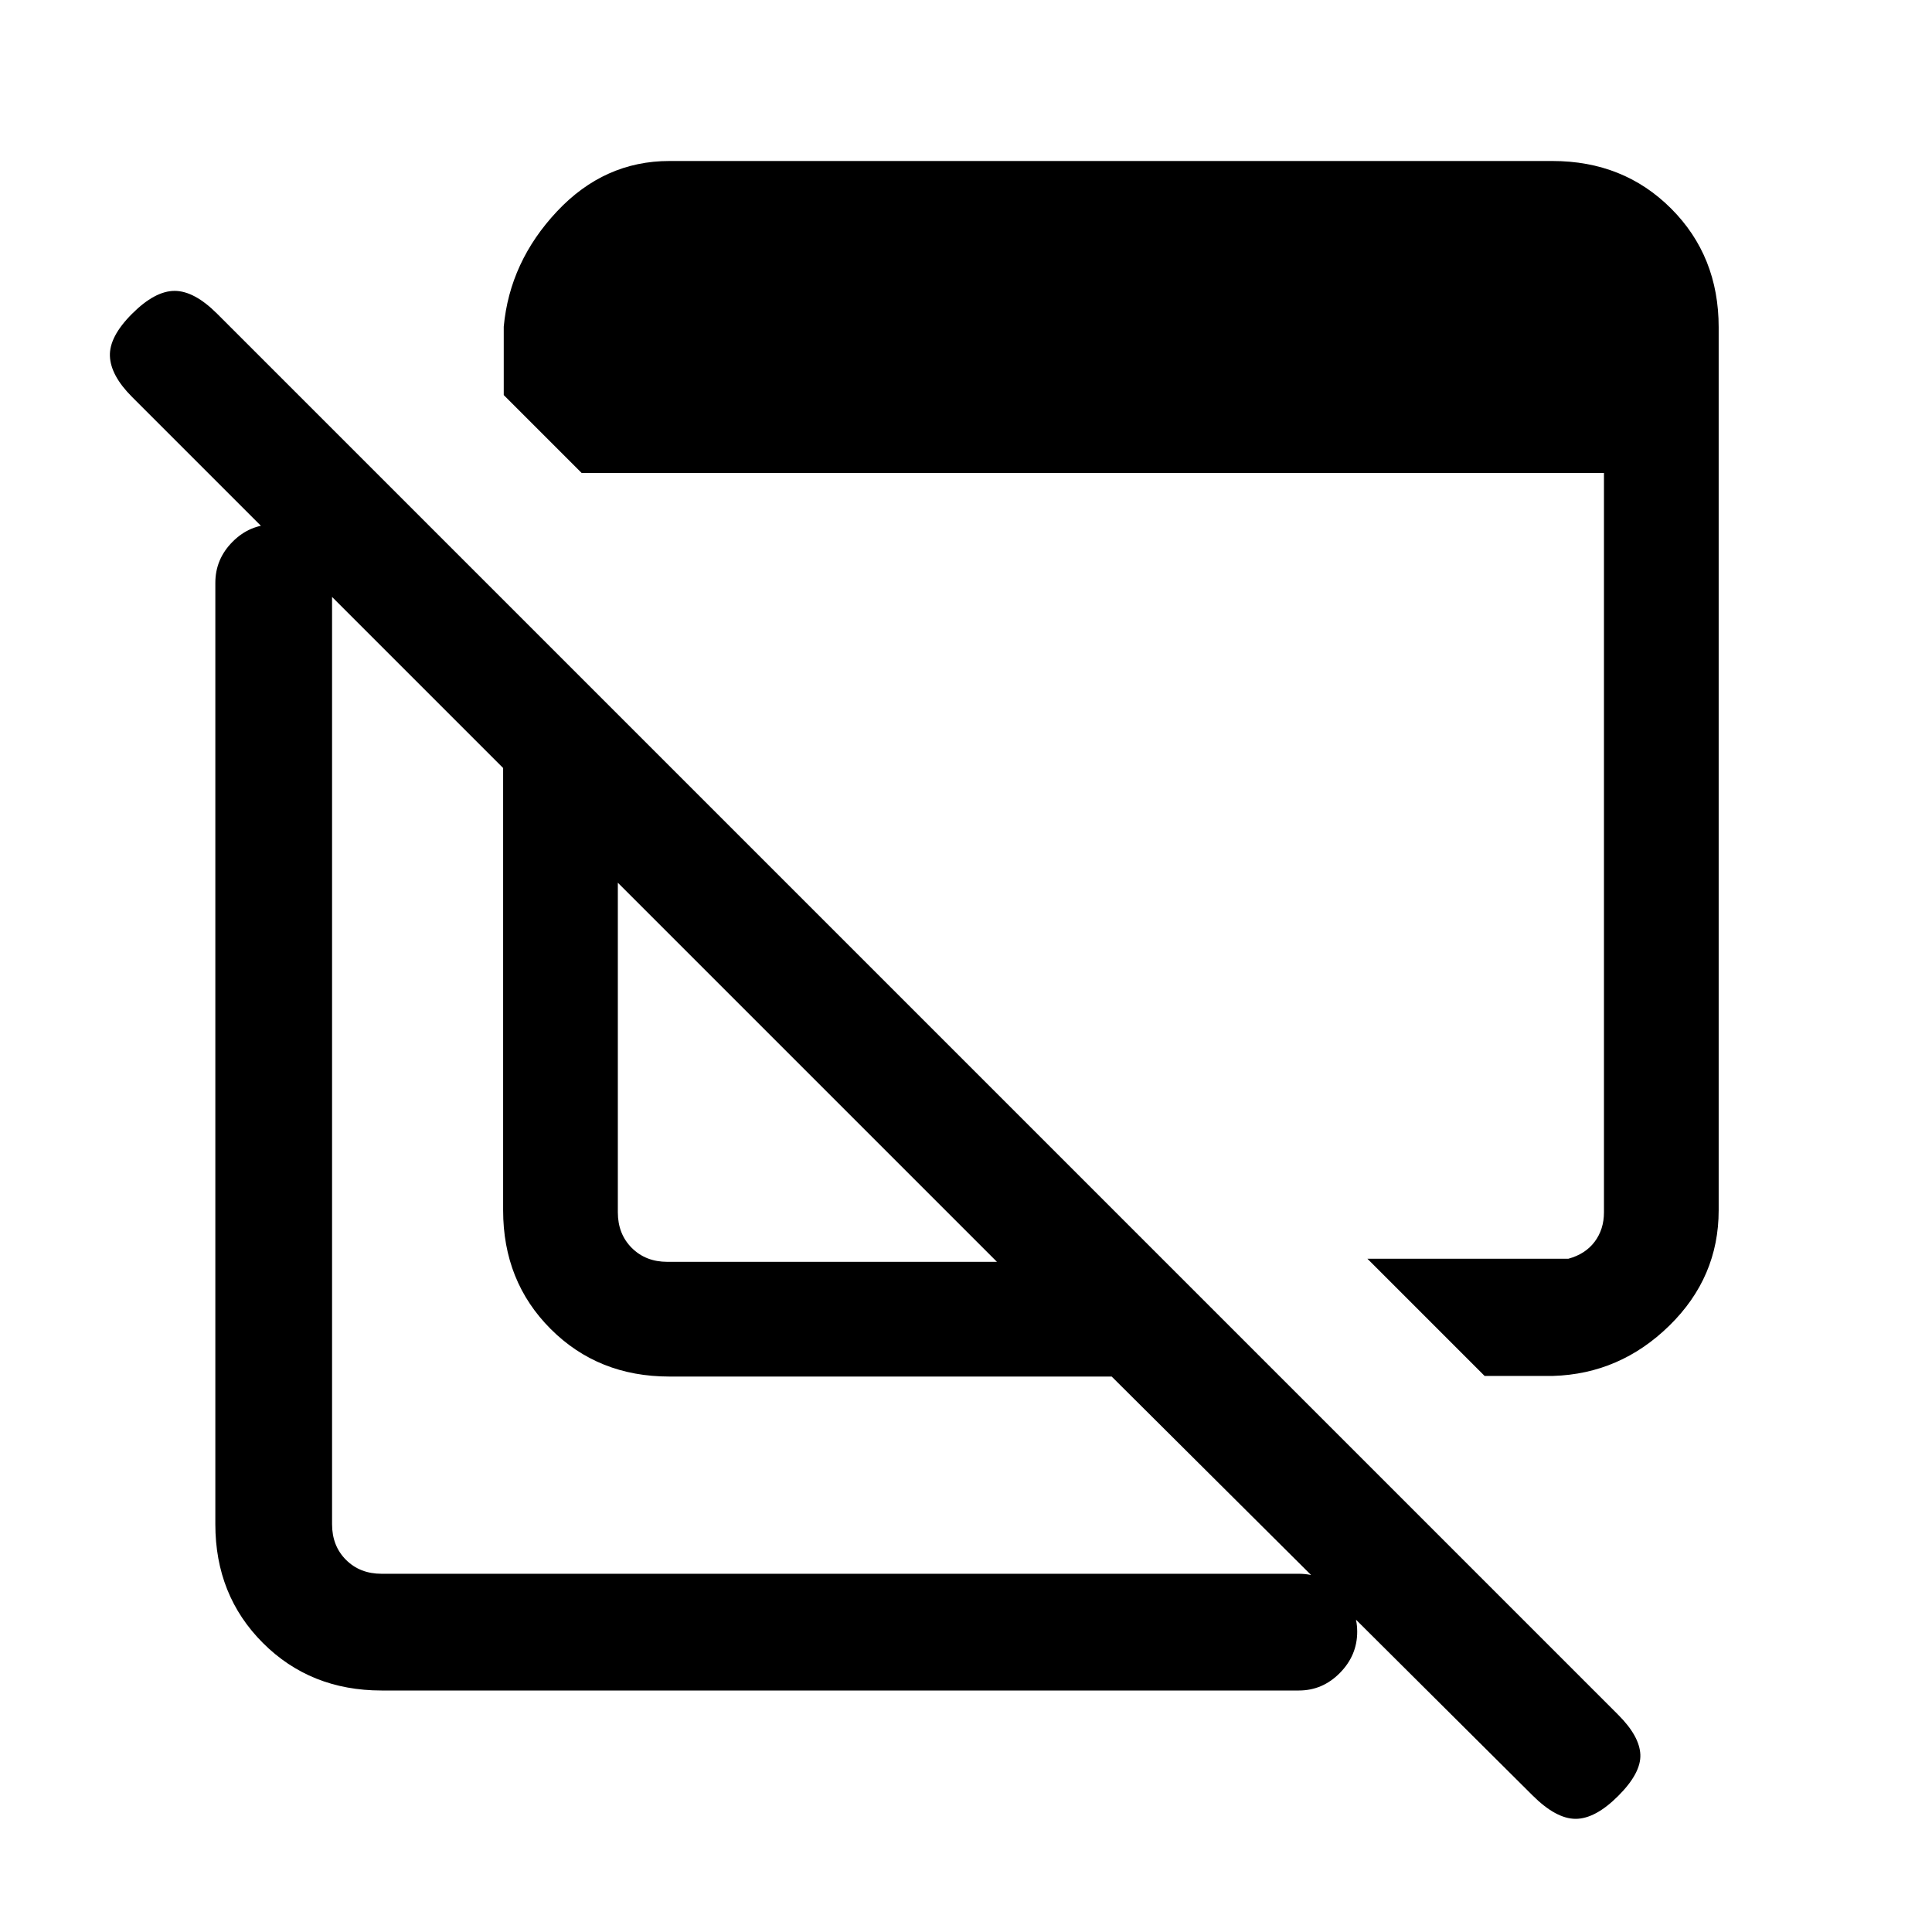 <svg xmlns="http://www.w3.org/2000/svg" height="20" viewBox="0 -960 960 960" width="20"><path d="m737.693-276.307-58.231-58.231h99.846q8.461-2.308 13.077-8.462Q797-349.154 797-357.615V-725H289l-38.692-38.692v-34q3-32.308 26.5-57.308t55.807-25h438.77q35.354 0 58.985 23.631Q854-832.739 854-797.385v438.77q0 33.308-24.5 57.308t-57.807 25h-34ZM332.615-276q-35.354 0-58.984-23.631Q250-323.261 250-358.615v-219.769L65.615-762.769q-10.615-10.616-11-20.269-.385-9.654 11-21.039Q77-815.462 86.77-815.462q9.77 0 21.154 11.385l696.154 696.154q10.615 10.615 11 19.77.385 9.153-11 20.538-11.385 11.384-21.154 11.384t-21.492-11.723L552.385-276h-219.77Zm-1-57h163.769L307-521.384v163.769q0 10.769 6.923 17.692T331.615-333Zm-142 213q-35.354 0-58.985-23.63Q107-167.261 107-202.615v-467.77q0-11.8 8.547-20.4 8.547-8.6 20.269-8.6 11.722 0 20.453 8.6t8.731 20.4v467.77q0 10.769 6.923 17.692T189.615-178h455.77q11.8 0 20.4 8.548 8.6 8.547 8.6 20.269 0 11.722-8.6 20.453-8.6 8.73-20.4 8.73h-455.77Zm239.846-284.923Zm106.077-79.539Z"/></svg>